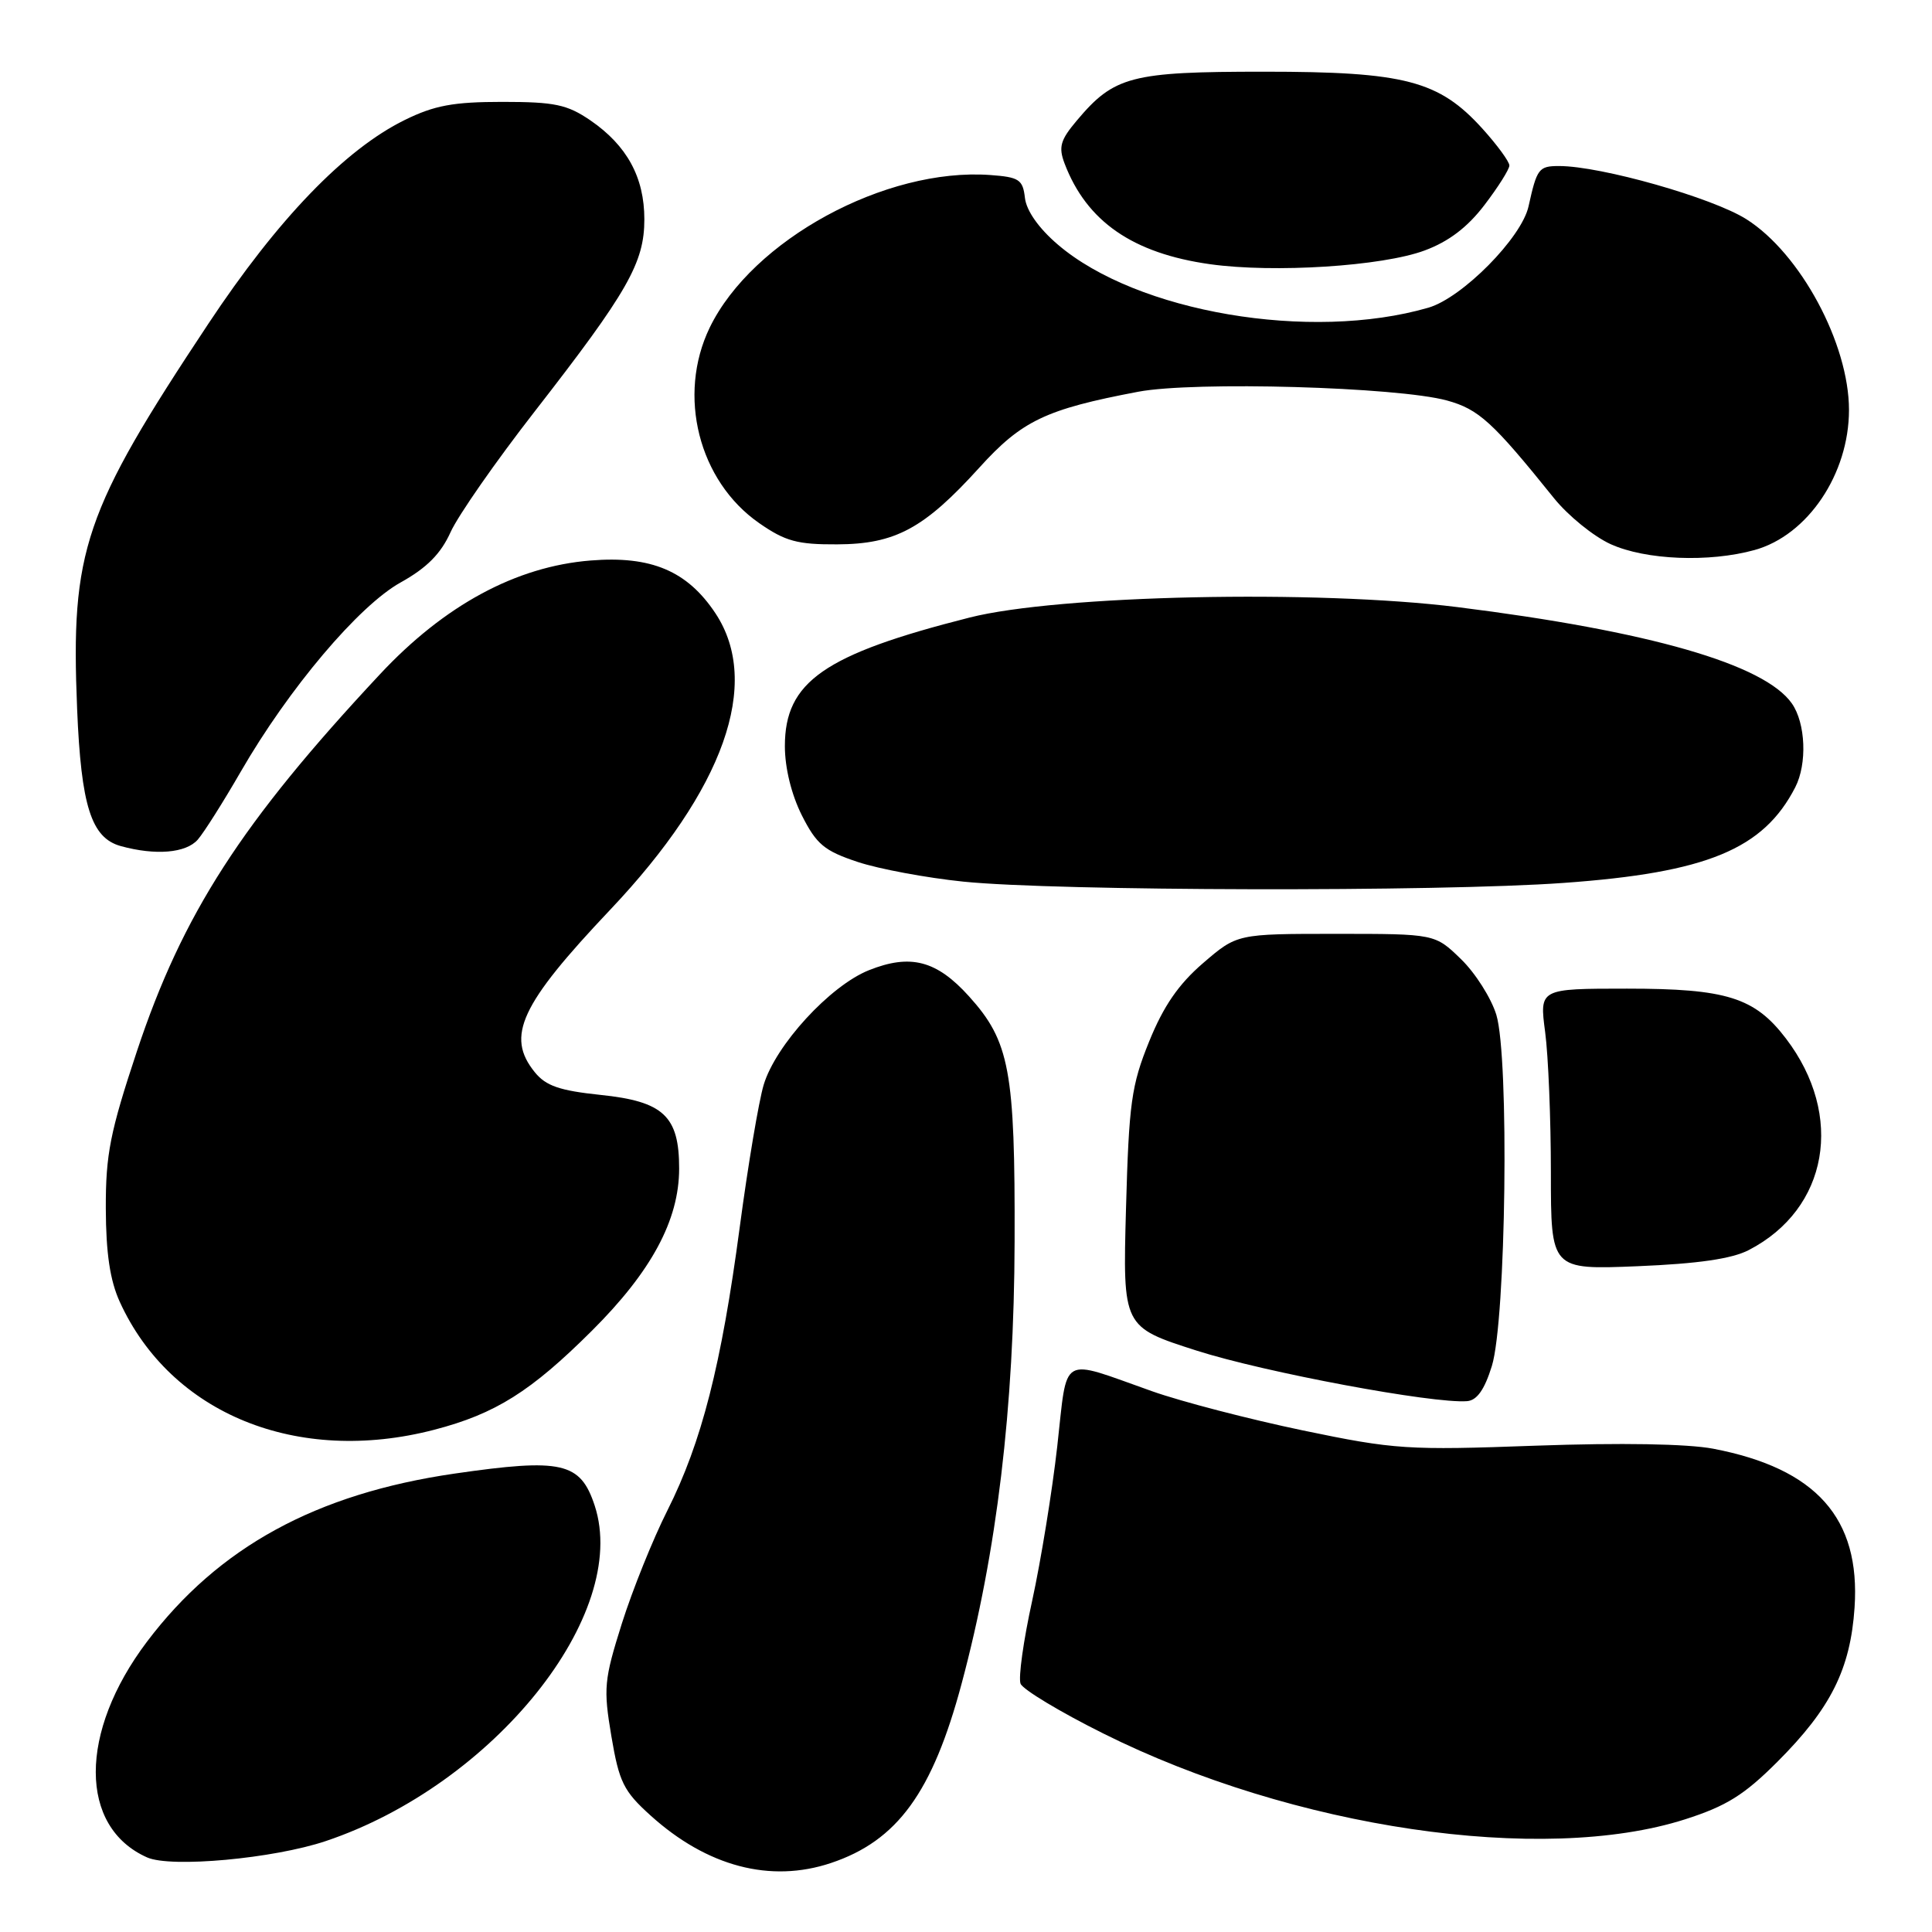<?xml version="1.0" encoding="UTF-8" standalone="no"?>
<!DOCTYPE svg PUBLIC "-//W3C//DTD SVG 1.1//EN" "http://www.w3.org/Graphics/SVG/1.1/DTD/svg11.dtd" >
<svg xmlns="http://www.w3.org/2000/svg" xmlns:xlink="http://www.w3.org/1999/xlink" version="1.1" viewBox="0 0 256 256">
 <g >
 <path fill="currentColor"
d=" M 110.10 246.86 C 118.90 243.92 123.56 237.52 127.42 223.09 C 132.09 205.67 134.38 186.55 134.44 164.50 C 134.51 141.84 133.79 137.99 128.39 132.01 C 124.10 127.26 120.64 126.36 115.13 128.56 C 109.98 130.62 102.77 138.48 101.19 143.75 C 100.54 145.92 99.11 154.41 98.02 162.60 C 95.58 180.92 92.97 191.12 88.44 200.13 C 86.52 203.93 83.81 210.67 82.40 215.12 C 80.04 222.61 79.94 223.69 81.01 230.06 C 82.04 236.14 82.62 237.33 86.20 240.56 C 93.69 247.33 102.09 249.54 110.10 246.86 Z  M 43.17 243.95 C 65.41 236.48 83.52 213.89 78.80 199.50 C 76.91 193.75 74.46 193.20 60.22 195.26 C 41.87 197.93 28.94 205.00 19.47 217.54 C 10.42 229.53 10.43 242.10 19.50 246.12 C 22.66 247.52 36.23 246.28 43.17 243.95 Z  M 223.28 241.07 C 228.75 239.32 231.11 237.85 235.51 233.45 C 242.59 226.37 245.19 221.17 245.74 213.00 C 246.53 201.17 240.67 194.58 227.00 191.96 C 223.56 191.31 214.77 191.16 203.50 191.56 C 186.48 192.18 184.80 192.07 172.64 189.54 C 165.56 188.06 156.56 185.73 152.64 184.34 C 140.27 179.97 141.49 179.26 140.09 191.66 C 139.42 197.62 137.92 206.82 136.77 212.10 C 135.61 217.37 134.92 222.32 135.23 223.10 C 135.53 223.87 140.46 226.84 146.18 229.69 C 171.32 242.25 204.35 247.12 223.28 241.07 Z  M 57.54 189.45 C 65.65 187.34 70.35 184.38 78.43 176.33 C 86.31 168.48 89.98 161.68 89.99 154.86 C 90.00 147.89 87.93 145.94 79.56 145.08 C 74.15 144.51 72.33 143.89 70.86 142.07 C 67.00 137.31 68.95 133.12 80.87 120.53 C 95.93 104.62 100.93 90.54 94.81 81.28 C 91.08 75.65 86.29 73.62 78.25 74.27 C 68.38 75.06 58.89 80.19 50.34 89.35 C 32.00 108.98 24.20 121.08 18.14 139.30 C 14.59 149.99 14.00 152.96 14.02 160.13 C 14.04 166.06 14.58 169.67 15.87 172.50 C 22.64 187.35 39.40 194.17 57.54 189.45 Z  M 197.68 181.00 C 199.56 174.92 200.00 140.13 198.27 134.46 C 197.59 132.25 195.49 128.93 193.59 127.09 C 190.14 123.74 190.14 123.74 177.03 123.74 C 163.92 123.74 163.92 123.74 159.41 127.62 C 156.16 130.42 154.17 133.31 152.27 138.00 C 149.91 143.82 149.59 146.13 149.20 160.17 C 148.77 175.83 148.77 175.83 158.55 178.96 C 167.54 181.84 189.92 186.02 194.40 185.66 C 195.71 185.55 196.71 184.13 197.68 181.00 Z  M 231.72 165.64 C 242.27 160.19 244.44 147.82 236.64 137.60 C 232.50 132.17 228.78 131.00 215.59 131.00 C 203.98 131.00 203.98 131.00 204.74 136.75 C 205.16 139.91 205.50 148.29 205.50 155.38 C 205.50 168.25 205.50 168.25 217.00 167.78 C 225.00 167.45 229.49 166.80 231.72 165.64 Z  M 207.20 116.99 C 226.17 115.63 233.66 112.53 237.88 104.32 C 239.48 101.20 239.26 95.82 237.43 93.21 C 233.79 88.01 218.53 83.62 193.08 80.44 C 174.47 78.12 140.20 78.85 128.47 81.83 C 109.20 86.71 104.00 90.34 104.00 98.86 C 104.00 101.76 104.87 105.29 106.25 108.04 C 108.19 111.88 109.22 112.74 113.64 114.21 C 116.47 115.15 122.77 116.32 127.64 116.82 C 139.92 118.08 190.61 118.19 207.20 116.99 Z  M 26.21 111.25 C 27.04 110.29 29.60 106.24 31.89 102.27 C 38.25 91.25 47.54 80.25 53.10 77.17 C 56.55 75.25 58.41 73.38 59.70 70.52 C 60.69 68.32 65.71 61.12 70.85 54.52 C 83.20 38.65 85.38 34.81 85.38 29.06 C 85.38 23.50 83.08 19.28 78.23 15.95 C 75.15 13.85 73.51 13.50 66.57 13.50 C 60.07 13.50 57.55 13.97 53.63 15.90 C 45.70 19.80 36.80 29.03 27.60 42.91 C 11.09 67.80 9.35 72.91 10.22 93.96 C 10.75 106.79 12.09 111.03 16.00 112.11 C 20.61 113.38 24.65 113.04 26.21 111.25 Z  M 232.49 72.88 C 239.53 70.93 245.00 62.81 245.00 54.32 C 245.00 45.55 238.57 33.58 231.41 29.05 C 226.92 26.20 212.13 22.00 206.59 22.00 C 203.89 22.00 203.65 22.33 202.54 27.34 C 201.63 31.50 193.75 39.47 189.27 40.77 C 173.64 45.30 150.66 41.39 140.17 32.41 C 137.64 30.25 136.01 27.93 135.81 26.23 C 135.53 23.79 135.05 23.47 131.20 23.19 C 117.32 22.19 99.67 31.80 94.04 43.41 C 89.70 52.39 92.57 63.74 100.60 69.32 C 104.05 71.72 105.67 72.16 110.93 72.13 C 118.63 72.10 122.46 70.03 129.77 61.96 C 135.40 55.74 138.57 54.23 150.81 51.91 C 158.24 50.50 185.18 51.27 191.74 53.07 C 195.94 54.23 197.77 55.89 205.91 66.01 C 207.78 68.33 211.15 71.07 213.41 72.10 C 218.05 74.21 226.47 74.55 232.49 72.88 Z  M 188.77 33.19 C 191.96 32.01 194.46 30.11 196.71 27.15 C 198.52 24.78 200.00 22.43 200.00 21.93 C 200.00 21.42 198.40 19.23 196.44 17.06 C 190.67 10.68 186.16 9.50 167.50 9.50 C 149.86 9.50 147.63 10.08 142.66 16.00 C 140.50 18.56 140.24 19.49 141.06 21.66 C 143.98 29.34 150.09 33.57 160.35 35.01 C 168.80 36.19 183.16 35.28 188.77 33.19 Z "/>
</g>
</svg>